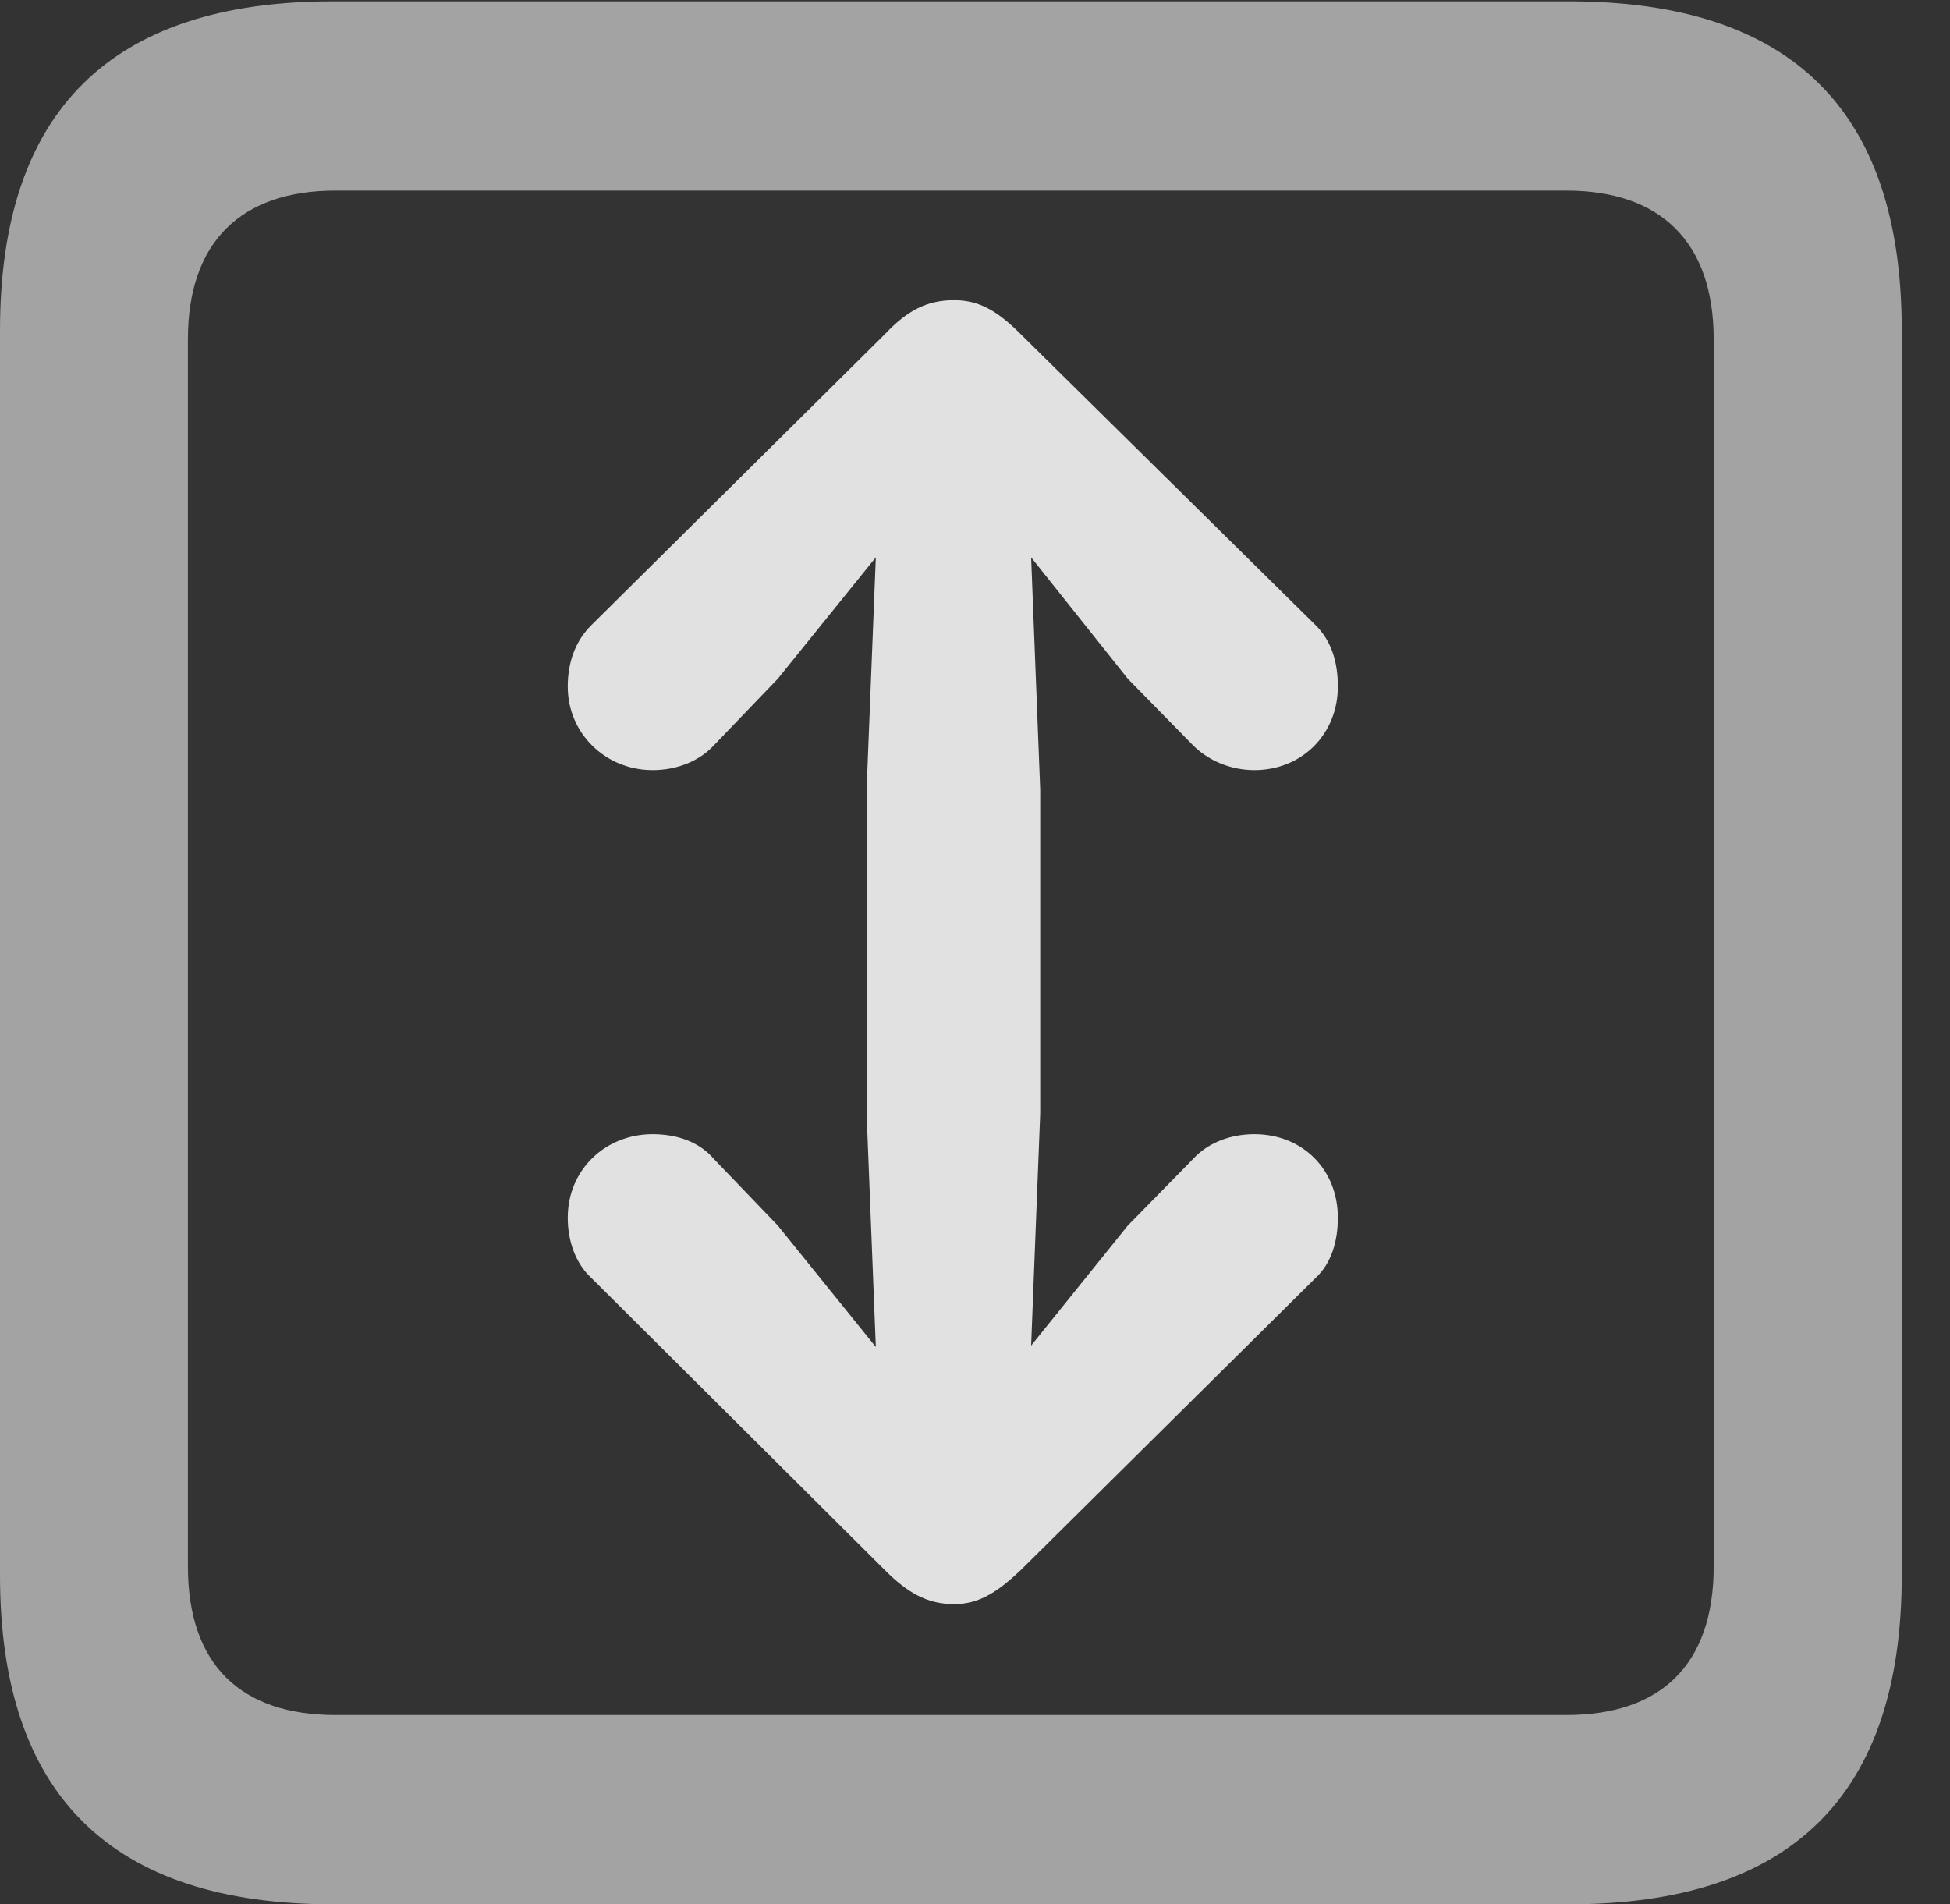 <?xml version="1.0" encoding="UTF-8"?>
<!--Generator: Apple Native CoreSVG 232.5-->
<!DOCTYPE svg
PUBLIC "-//W3C//DTD SVG 1.1//EN"
       "http://www.w3.org/Graphics/SVG/1.1/DTD/svg11.dtd">
<svg version="1.1" xmlns="http://www.w3.org/2000/svg" xmlns:xlink="http://www.w3.org/1999/xlink" width="14.59" height="14.248">
 <rect width="100%" height="100%" fill="#333333" stroke="none"/>
 <g>
  <rect height="14.248" opacity="0" width="14.59" x="0" y="0"/>
  <path d="M2.49 14.248L11.738 14.248C13.408 14.248 14.229 13.428 14.229 11.787L14.229 2.471C14.229 0.83 13.408 0.01 11.738 0.01L2.49 0.01C0.83 0.01 0 0.83 0 2.471L0 11.787C0 13.428 0.83 14.248 2.49 14.248ZM2.51 12.832C1.807 12.832 1.406 12.461 1.406 11.719L1.406 2.539C1.406 1.807 1.807 1.426 2.51 1.426L11.719 1.426C12.422 1.426 12.822 1.807 12.822 2.539L12.822 11.719C12.822 12.461 12.422 12.832 11.719 12.832Z" fill="#ffffff" fill-opacity="0.55"/>
  <path d="M7.139 2.246C6.934 2.246 6.787 2.324 6.621 2.5L4.424 4.678C4.307 4.795 4.248 4.951 4.248 5.137C4.248 5.488 4.531 5.762 4.883 5.762C5.068 5.762 5.234 5.693 5.342 5.576L5.82 5.078L6.553 4.17L6.484 5.908L6.484 8.33L6.553 10.078L5.82 9.17L5.342 8.672C5.234 8.545 5.068 8.486 4.883 8.486C4.531 8.486 4.248 8.75 4.248 9.111C4.248 9.287 4.307 9.453 4.424 9.561L6.621 11.748C6.787 11.914 6.934 12.002 7.139 12.002C7.324 12.002 7.461 11.914 7.637 11.748L9.844 9.561C9.961 9.453 10.01 9.287 10.01 9.111C10.01 8.75 9.746 8.486 9.385 8.486C9.199 8.486 9.033 8.555 8.926 8.672L8.438 9.17L7.715 10.068L7.783 8.33L7.783 5.908L7.715 4.17L8.438 5.078L8.926 5.576C9.033 5.684 9.199 5.762 9.385 5.762C9.746 5.762 10.01 5.488 10.01 5.137C10.01 4.951 9.961 4.795 9.844 4.678L7.637 2.5C7.461 2.324 7.324 2.246 7.139 2.246Z" fill="#ffffff" fill-opacity="0.85"/>
 </g>
</svg>
